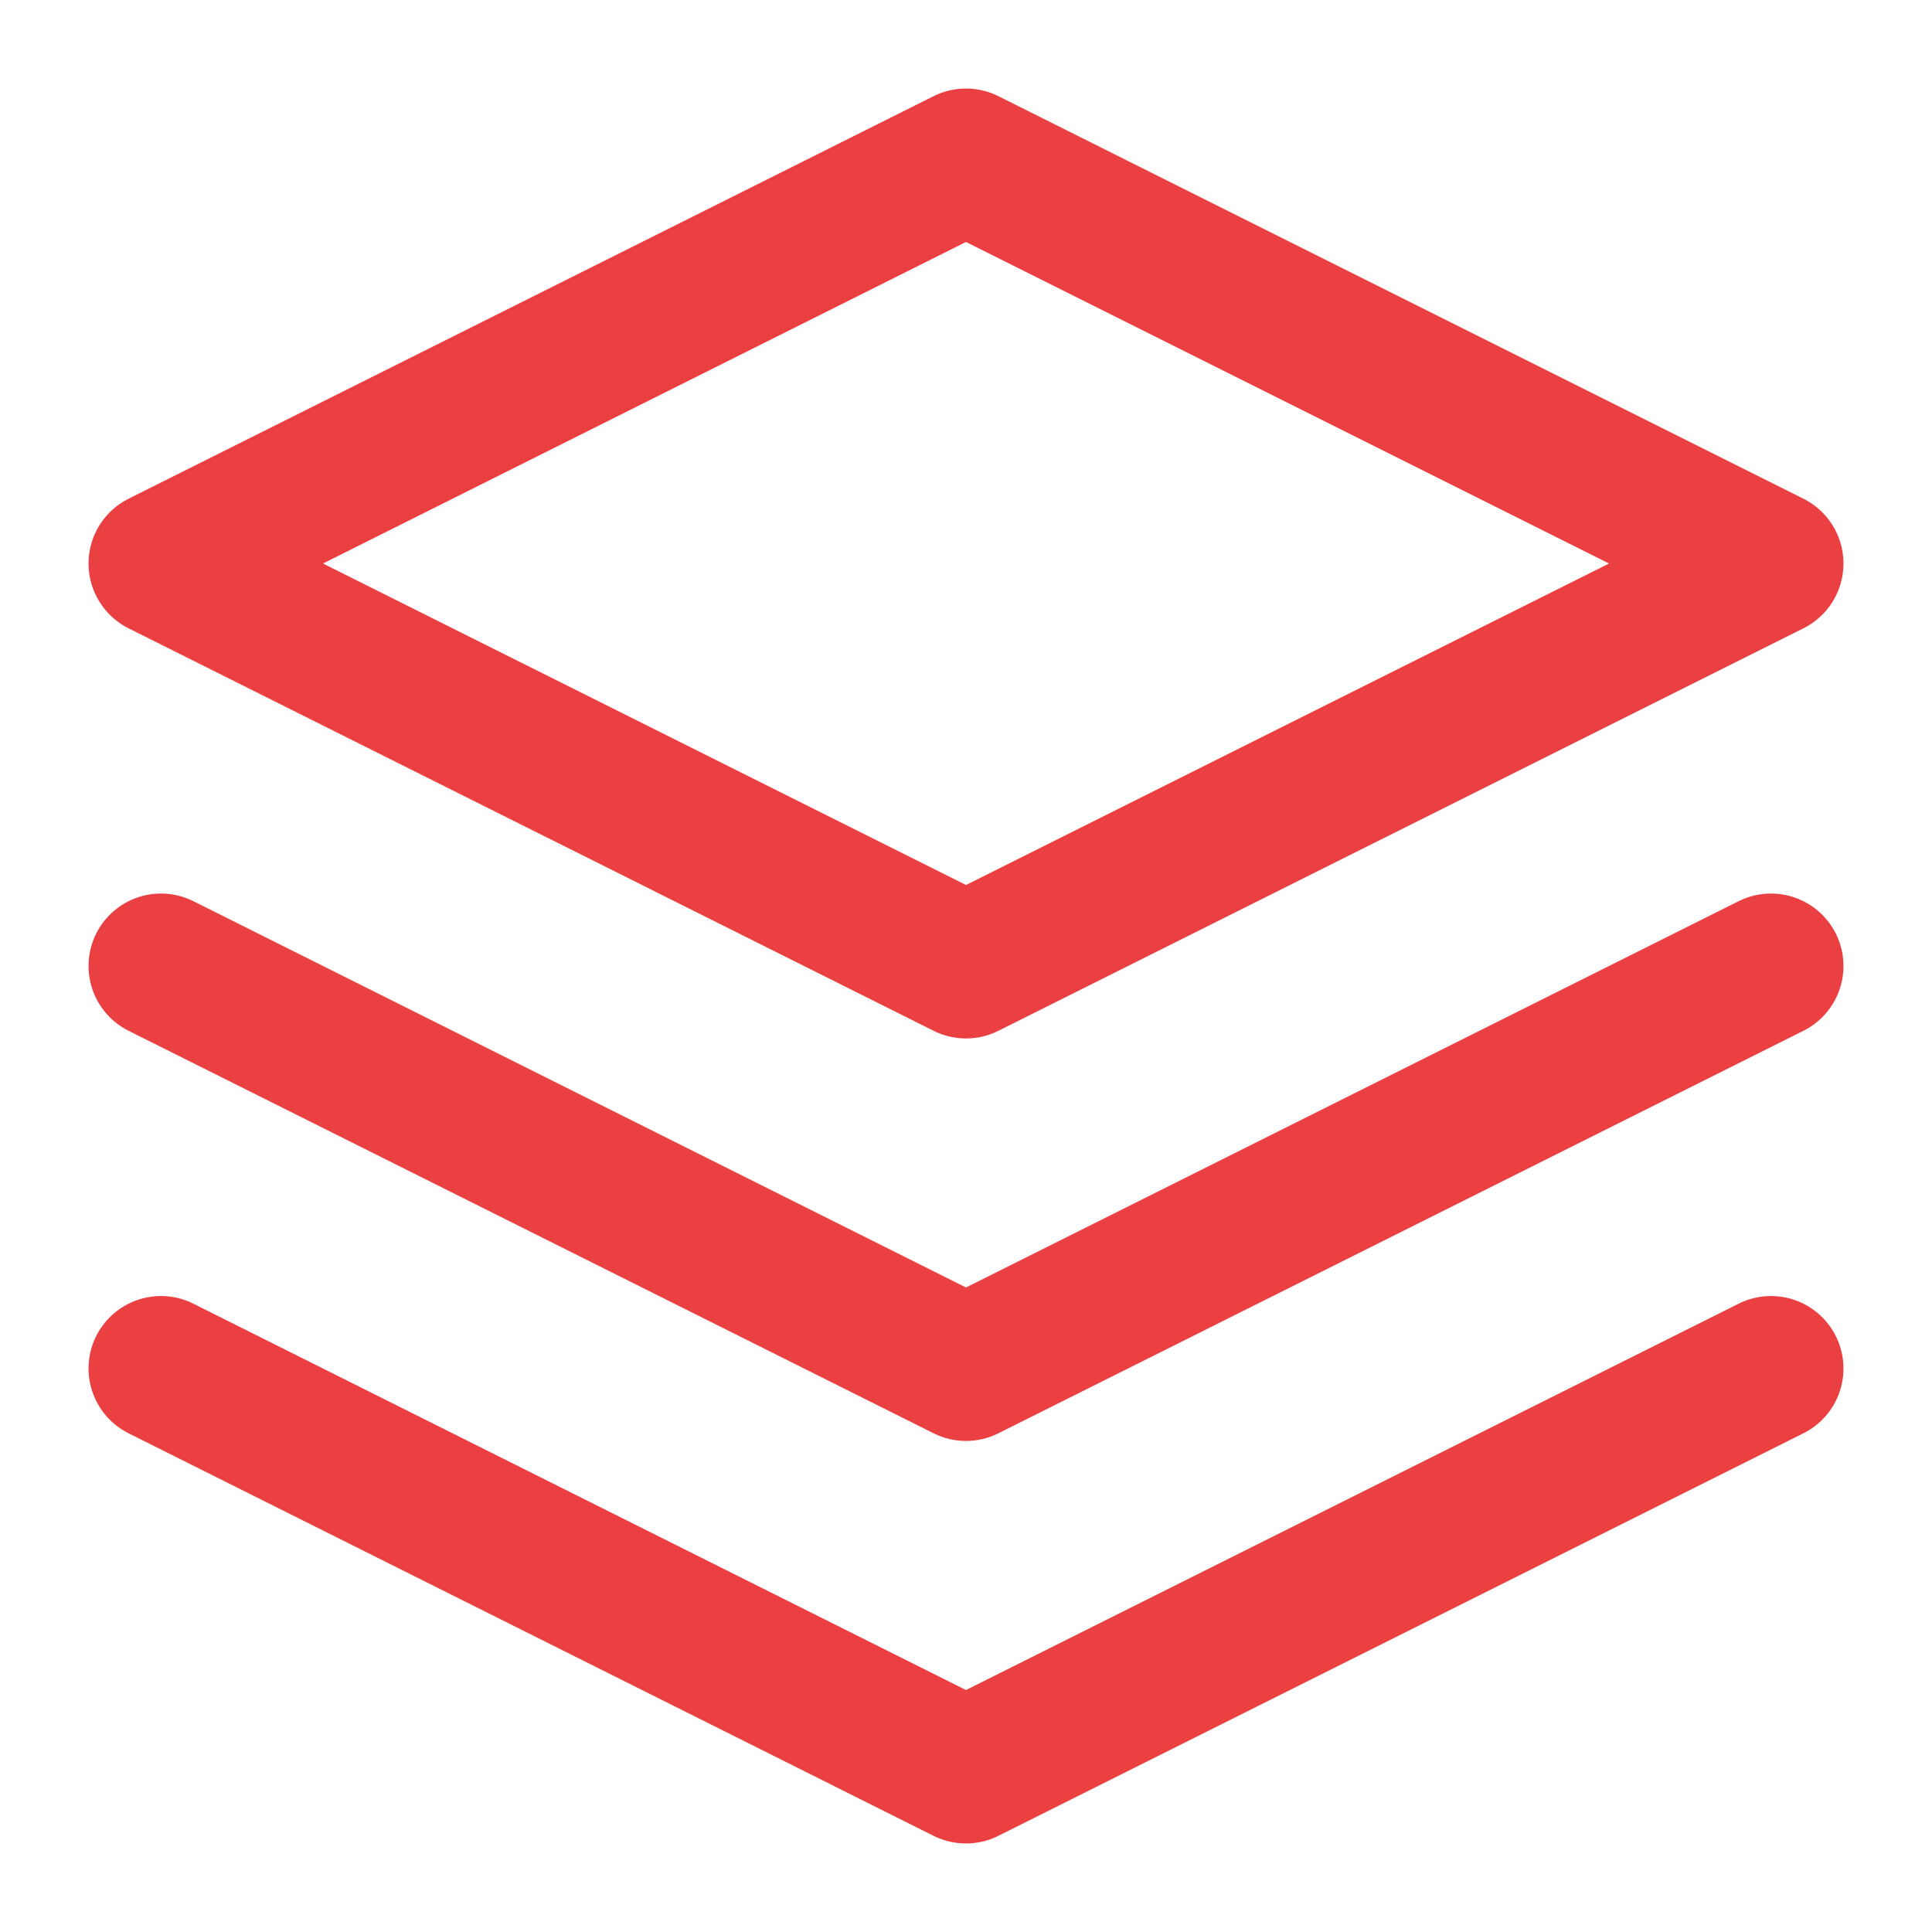 <svg width="40" height="40" viewBox="0 0 40 40" fill="none" xmlns="http://www.w3.org/2000/svg">
<path d="M3.333 28.333L20 36.667L36.667 28.333M3.333 20L20 28.333L36.667 20M20 3.333L3.333 11.667L20 20L36.667 11.667L20 3.333Z" stroke="#EB4042" stroke-width="3" stroke-linecap="round" stroke-linejoin="round"/>
</svg>
